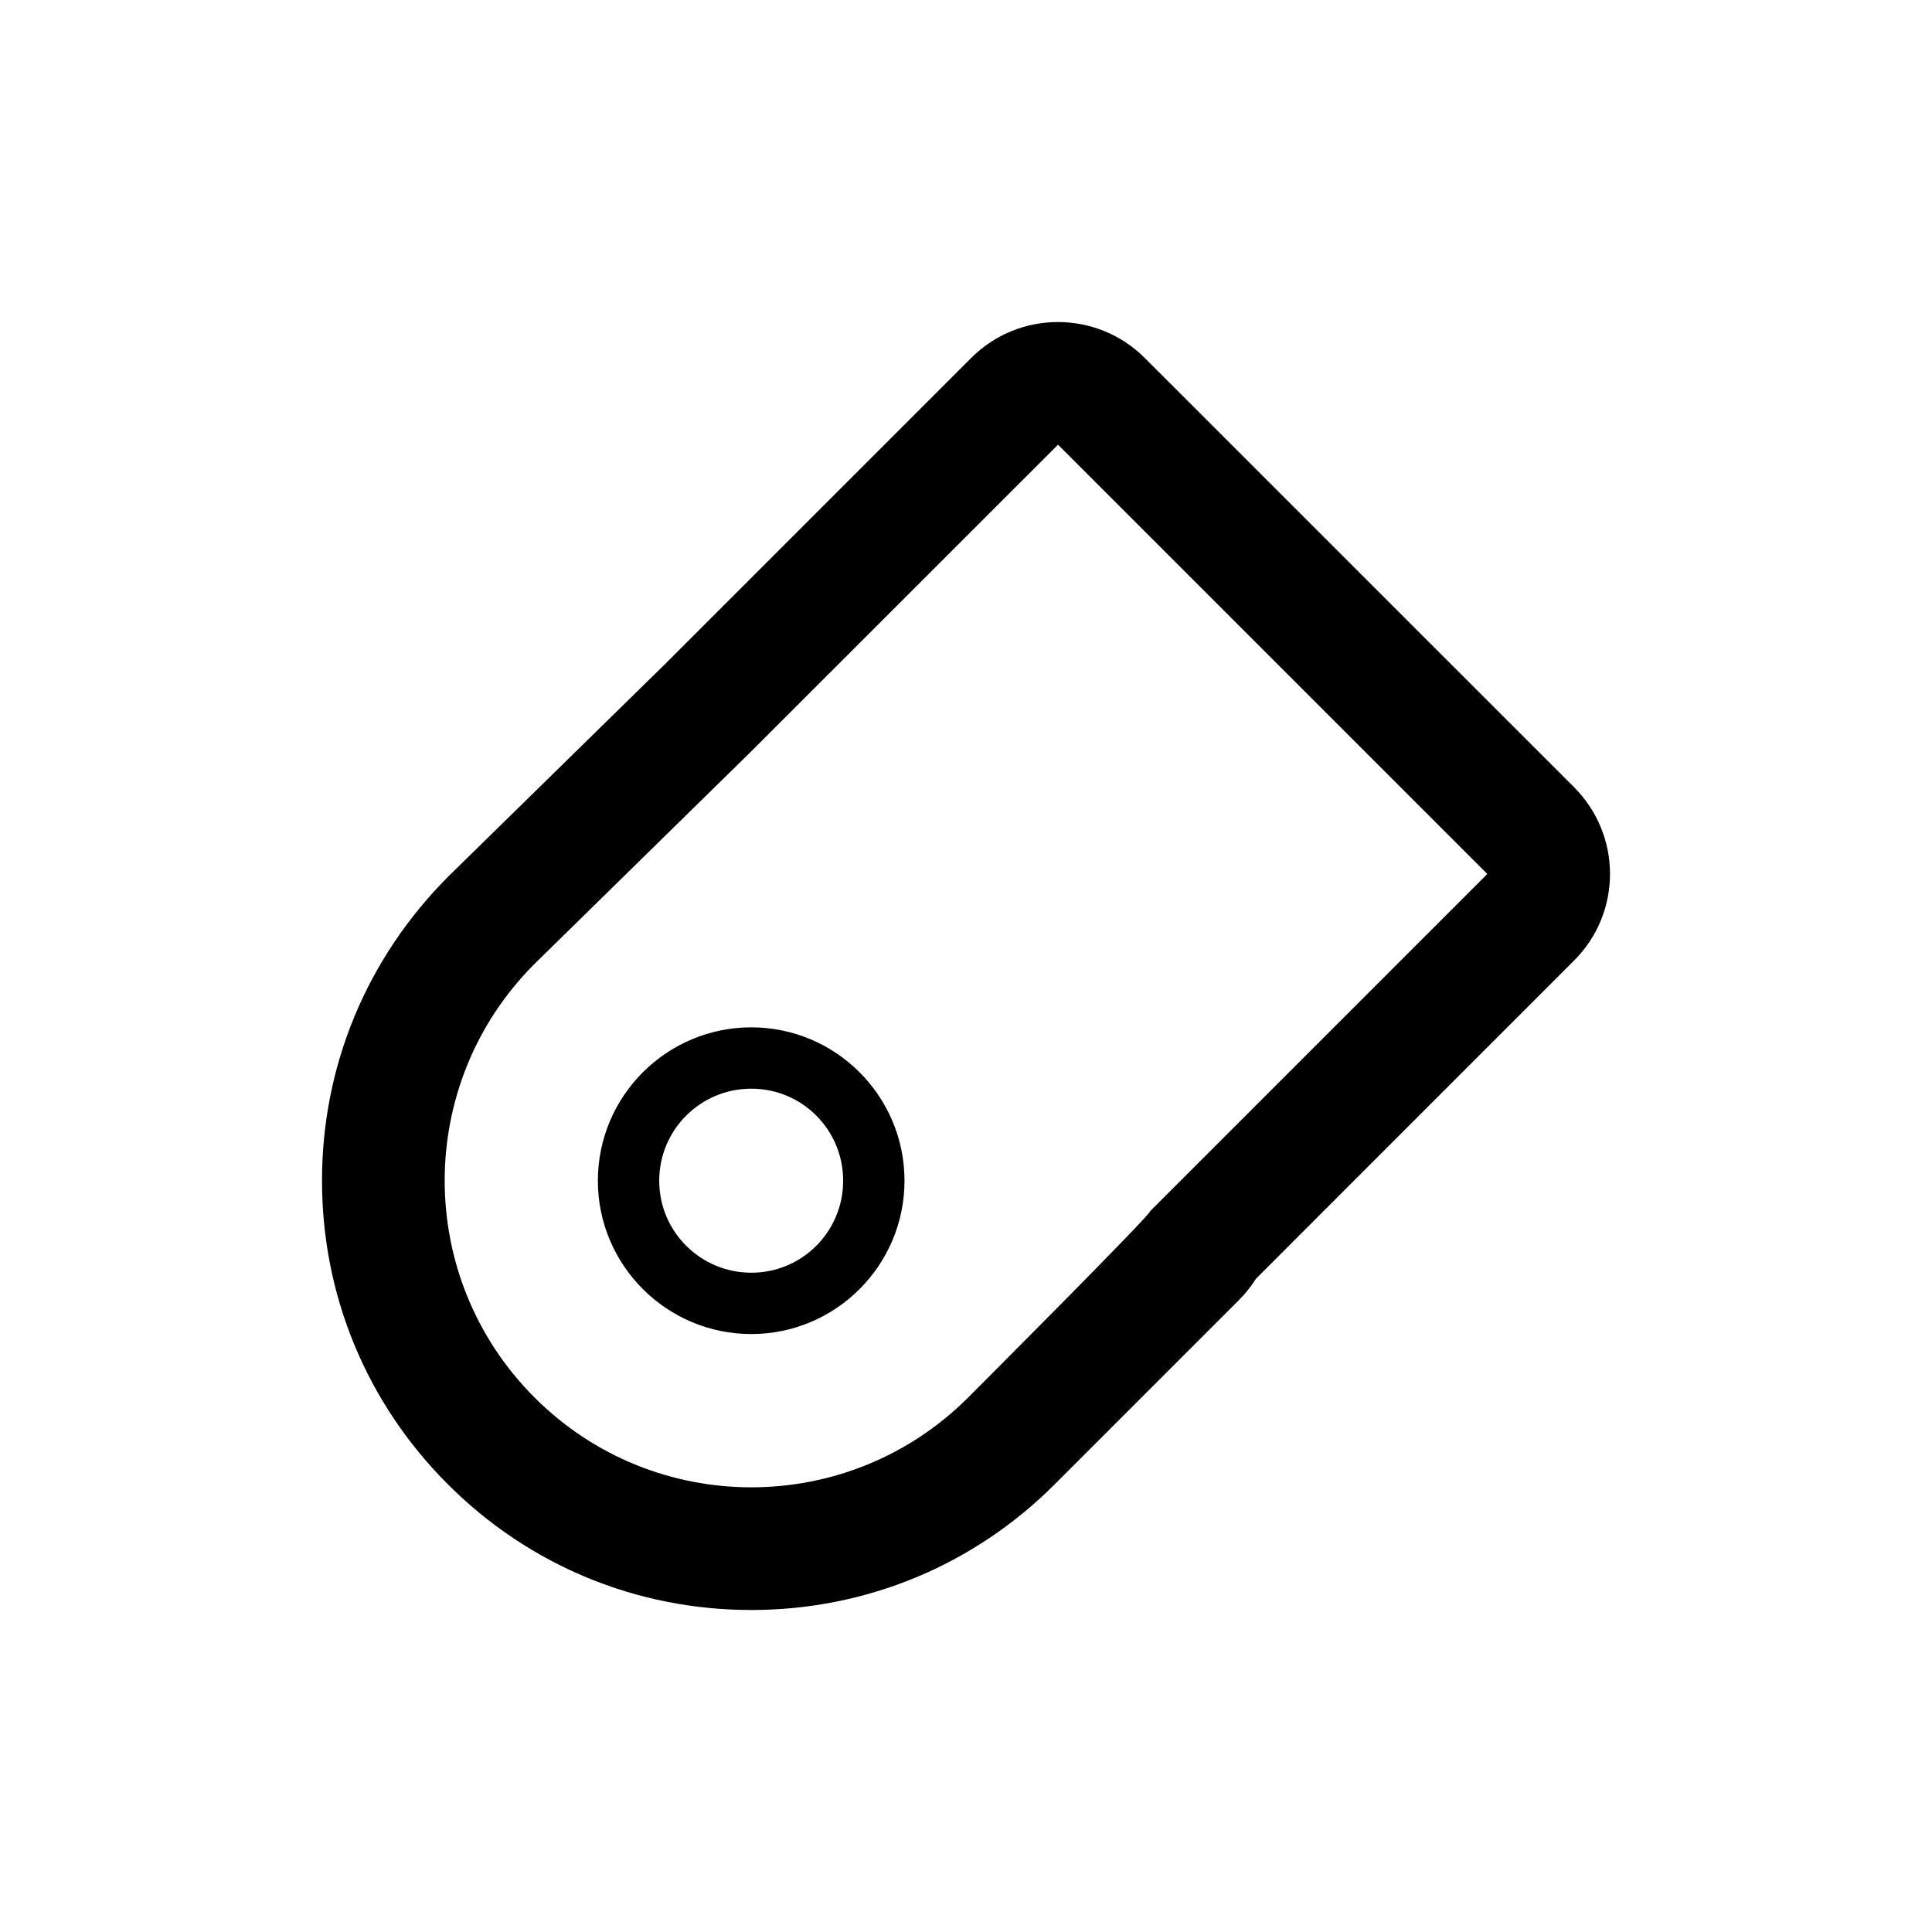 <?xml version="1.0" encoding="UTF-8" standalone="no"?>
<svg
   xmlns:dc="http://purl.org/dc/elements/1.1/"
   xmlns:cc="http://creativecommons.org/ns#"
   xmlns:rdf="http://www.w3.org/1999/02/22-rdf-syntax-ns#"
   xmlns:svg="http://www.w3.org/2000/svg"
   xmlns="http://www.w3.org/2000/svg"
   xmlns:sodipodi="http://sodipodi.sourceforge.net/DTD/sodipodi-0.dtd"
   xmlns:inkscape="http://www.inkscape.org/namespaces/inkscape"
   inkscape:version="1.0 (4035a4fb49, 2020-05-01)"
   sodipodi:docname="label.svg"
   id="svg854"
   version="1.1"
   viewBox="0 0 24 24"
   focusable="false"
   role="presentation"
   height="24"
   width="24">
  <defs
     id="defs858" />
  <sodipodi:namedview
     inkscape:current-layer="svg854"
     inkscape:window-maximized="1"
     inkscape:window-y="-8"
     inkscape:window-x="-8"
     inkscape:cy="10.247066"
     inkscape:cx="4.2698635"
     inkscape:zoom="16.366576"
     showgrid="false"
     id="namedview856"
     inkscape:window-height="1377"
     inkscape:window-width="2560"
     inkscape:pageshadow="2"
     inkscape:pageopacity="0"
     guidetolerance="10"
     gridtolerance="10"
     objecttolerance="10"
     borderopacity="1"
     bordercolor="#666666"
     pagecolor="#ffffff" />
  <path
     style="stroke-width:1"
     id="path852"
     d="m 5.524,14.667 c 0,-0.974 0.372,-1.95 1.116,-2.693 L 9.333,9.333 13.143,5.524 18.476,10.857 14.287,15.046 C 14.312,15.074 12.027,17.36 12.027,17.36 10.539,18.848 8.126,18.848 6.64,17.36 5.896,16.616 5.524,15.641 5.524,14.667 M 4,14.667 c 0,1.425 0.555,2.764 1.563,3.771 C 6.568,19.445 7.908,20 9.333,20 10.757,20 12.097,19.445 13.104,18.437 l 2.286,-2.286 c 0.082,-0.082 0.153,-0.173 0.213,-0.267 l 3.951,-3.952 C 19.851,11.635 20,11.247 20,10.856 20,10.466 19.851,10.078 19.554,9.779 L 14.22,4.446 c -0.595,-0.594 -1.56,-0.594 -2.155,0 L 8.256,8.255 5.573,10.884 C 4.555,11.902 4,13.242 4,14.667 Z m 4.189,0 c 0,-0.632 0.512,-1.143 1.144,-1.143 0.632,0 1.141,0.511 1.141,1.143 0,0.632 -0.509,1.143 -1.141,1.143 -0.632,0 -1.144,-0.511 -1.144,-1.143 m -0.762,0 c 0,1.051 0.855,1.905 1.906,1.905 1.049,0 1.903,-0.854 1.903,-1.905 0,-1.051 -0.854,-1.905 -1.903,-1.905 -1.051,0 -1.906,0.854 -1.906,1.905 z" />
</svg>
